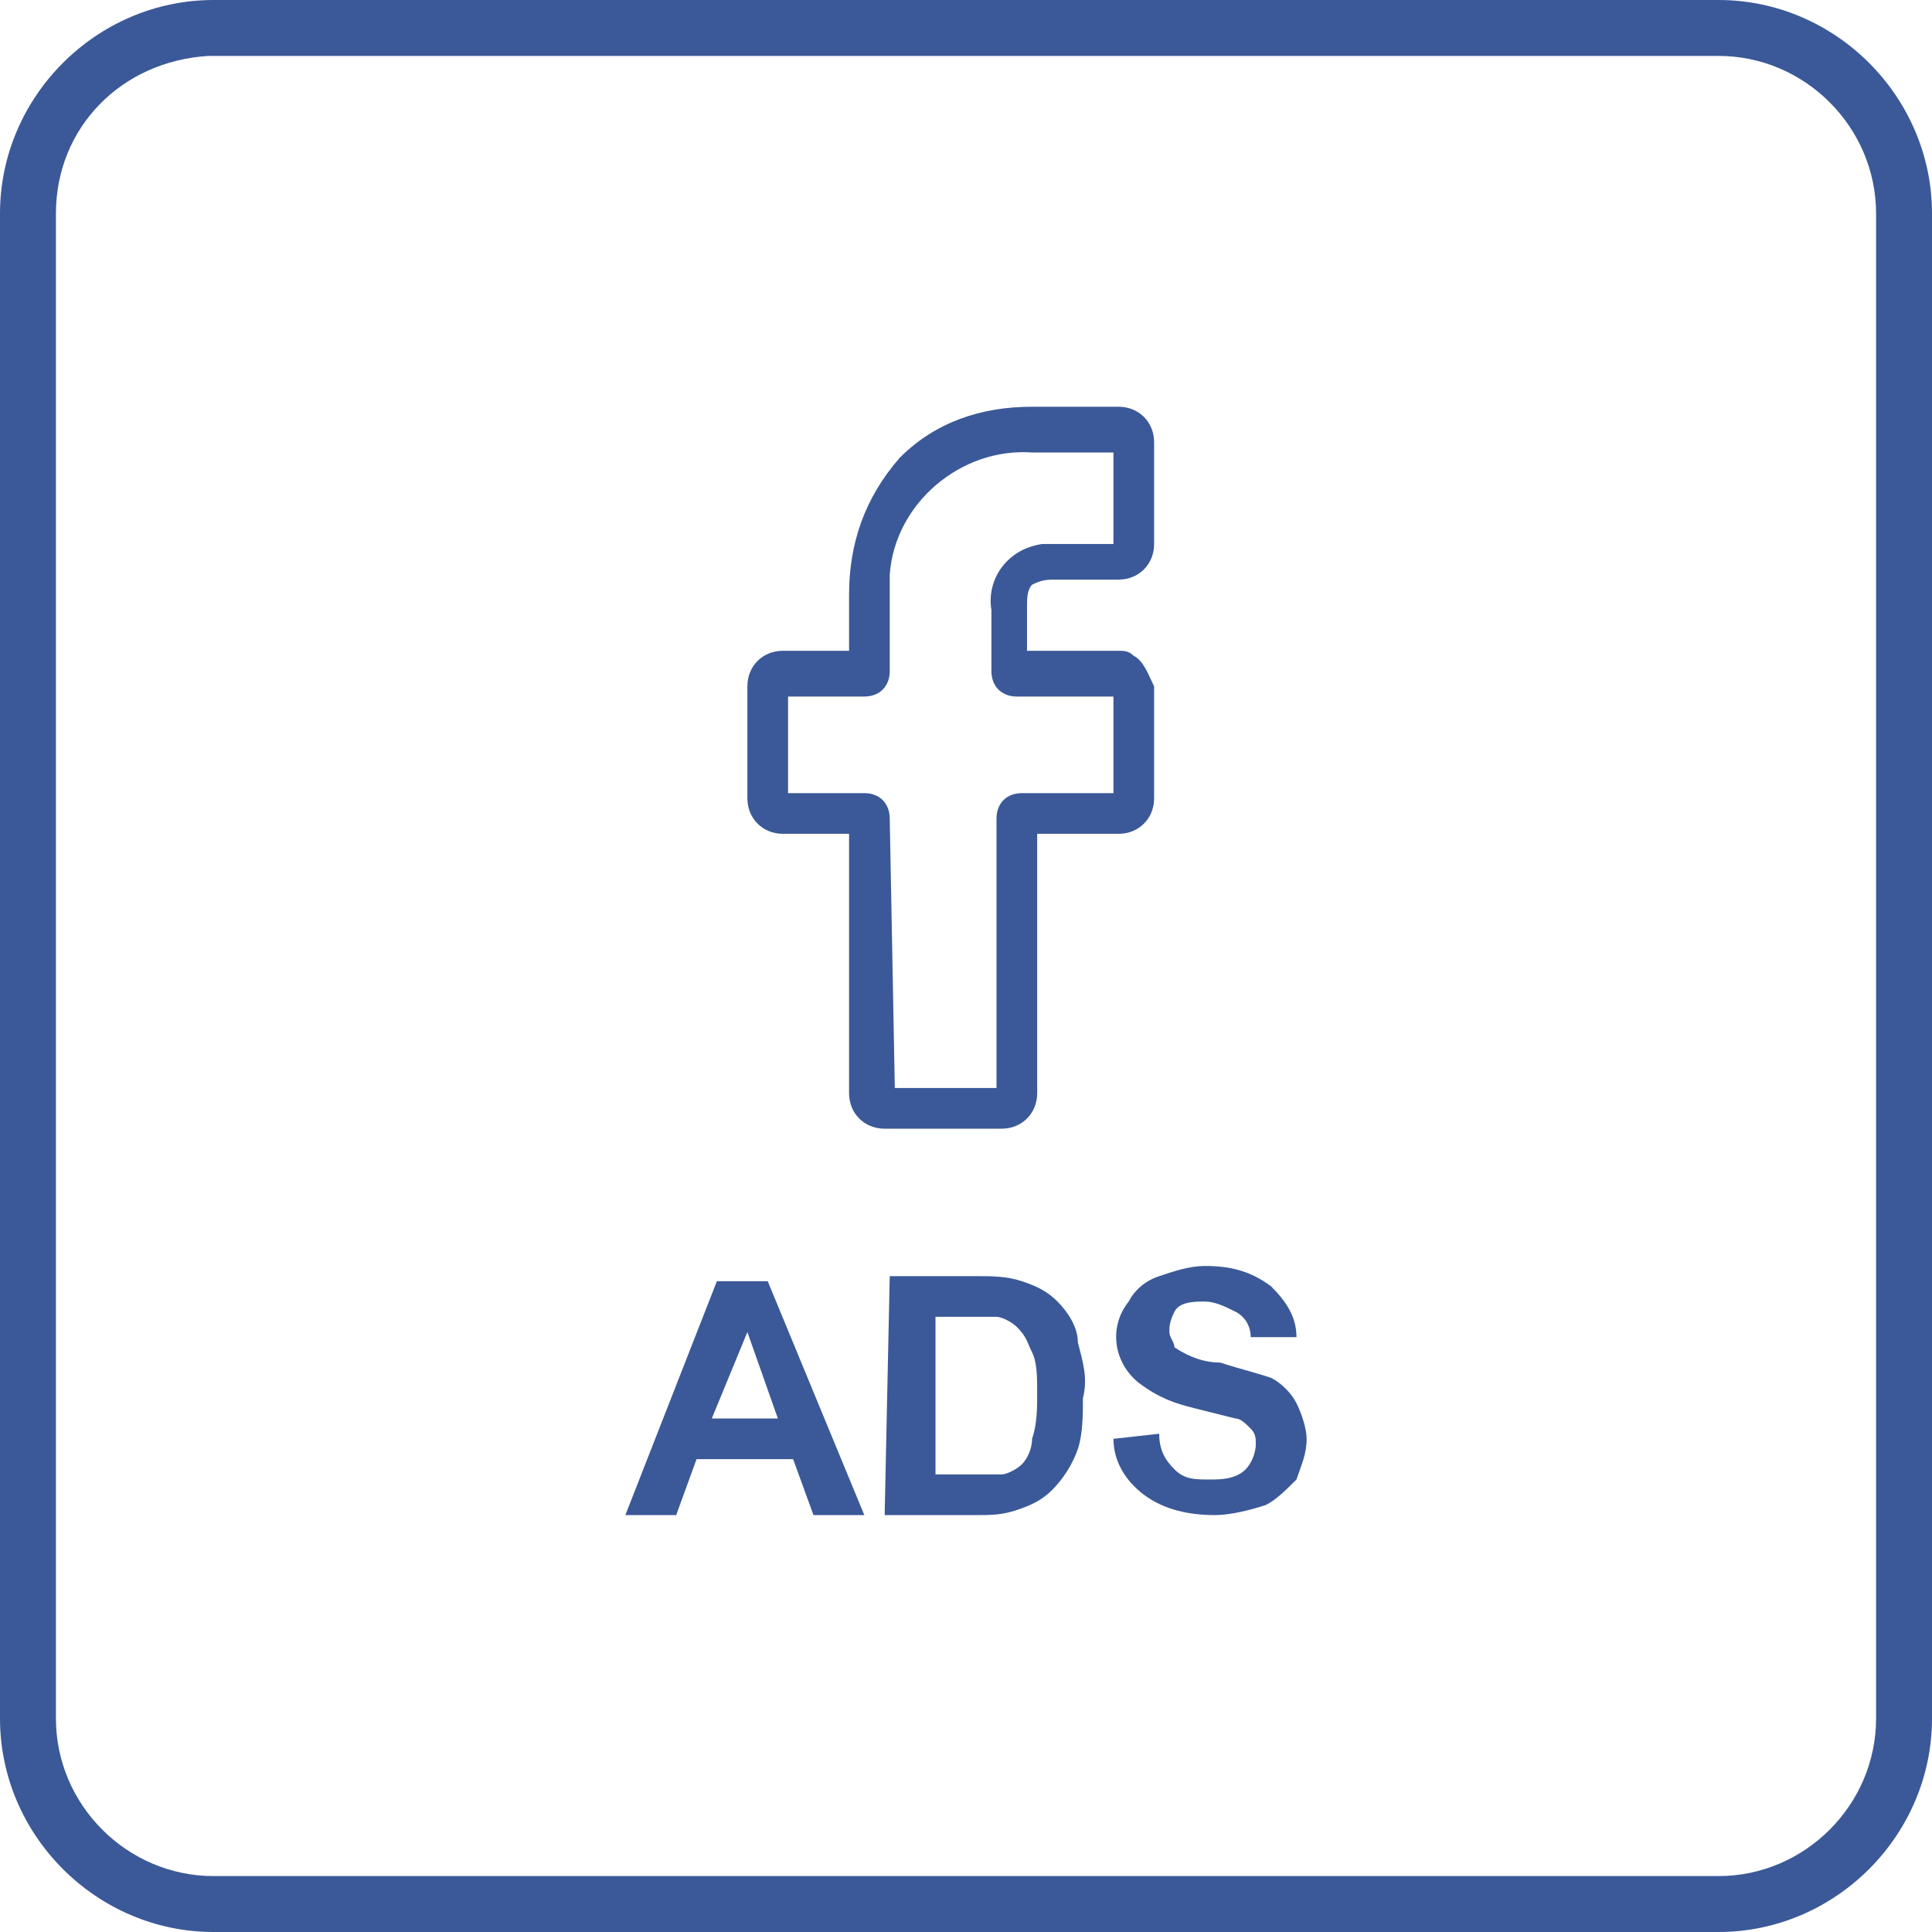 <svg width="38" height="38" viewBox="0 0 38 38" fill="none" xmlns="http://www.w3.org/2000/svg">
<path d="M33.8 38H4.2C1.9 38 0 36.1 0 33.8V4.2C0 1.9 1.9 0 4.2 0H4.3H33.8C36.1 0 38 1.9 38 4.2V33.8C38 36.1 36.1 38 33.8 38ZM4.1 1.1C2.4 1.2 1.1 2.5 1.1 4.2V33.8C1.1 35.5 2.5 36.9 4.2 36.9H33.8C35.5 36.9 36.9 35.5 36.9 33.8V4.2C36.9 2.5 35.5 1.1 33.8 1.1H4.1C4.2 1.1 4.2 1.1 4.1 1.1Z" fill="#3B5998"/>
<path d="M17 29.8H16L15.6 28.7H13.7L13.3 29.8H12.3L14.1 25.2H15.1L17 29.8ZM15.3 27.9L14.7 26.2L14 27.9H15.3Z" fill="#3B5998"/>
<path d="M17.5 25.1H19.2C19.5 25.1 19.8 25.1 20.1 25.2C20.4 25.3 20.6 25.4 20.8 25.6C21 25.8 21.2 26.1 21.2 26.4C21.3 26.8 21.4 27.1 21.3 27.5C21.3 27.8 21.3 28.2 21.2 28.5C21.1 28.8 20.9 29.1 20.7 29.3C20.5 29.5 20.3 29.6 20 29.7C19.7 29.8 19.5 29.8 19.2 29.8H17.4L17.5 25.1ZM18.4 25.9V29H19.1C19.3 29 19.5 29 19.7 29C19.8 29 20 28.9 20.1 28.8C20.2 28.7 20.3 28.5 20.3 28.3C20.4 28 20.4 27.7 20.4 27.4C20.4 27.1 20.4 26.8 20.3 26.6C20.2 26.4 20.2 26.3 20 26.1C19.9 26 19.7 25.9 19.6 25.9C19.3 25.9 19.1 25.9 18.8 25.9H18.4Z" fill="#3B5998"/>
<path d="M21.9 28.3L22.8 28.2C22.8 28.5 22.9 28.7 23.1 28.9C23.3 29.1 23.5 29.1 23.8 29.1C24 29.1 24.3 29.1 24.5 28.9C24.6 28.8 24.7 28.6 24.7 28.4C24.7 28.3 24.7 28.2 24.6 28.1C24.5 28 24.4 27.9 24.3 27.9L23.5 27.7C23.1 27.6 22.8 27.5 22.4 27.2C21.9 26.8 21.8 26.1 22.2 25.6C22.3 25.4 22.5 25.2 22.8 25.1C23.1 25 23.4 24.9 23.7 24.9C24.2 24.9 24.6 25 25 25.3C25.3 25.6 25.5 25.9 25.5 26.3H24.6C24.6 26.1 24.5 25.9 24.3 25.8C24.1 25.7 23.9 25.6 23.7 25.6C23.5 25.6 23.2 25.6 23.1 25.8C23 26 23 26.1 23 26.2C23 26.3 23.1 26.4 23.1 26.5C23.4 26.7 23.7 26.8 24 26.8C24.3 26.9 24.7 27 25 27.1C25.2 27.2 25.4 27.4 25.5 27.6C25.6 27.8 25.7 28.1 25.7 28.3C25.7 28.6 25.6 28.8 25.5 29.1C25.3 29.3 25.1 29.5 24.9 29.6C24.6 29.7 24.2 29.8 23.9 29.8C23.4 29.8 22.9 29.7 22.5 29.4C22.1 29.1 21.9 28.7 21.9 28.3Z" fill="#3B5998"/>
<path d="M19.7 22.2H17.4C17 22.2 16.7 21.9 16.7 21.5V16.4H15.4C15 16.4 14.7 16.1 14.7 15.7V13.5C14.7 13.1 15 12.8 15.4 12.8H16.7V11.7C16.7 10.7 17 9.8 17.7 9C18.4 8.3 19.3 8 20.3 8H22C22.4 8 22.7 8.3 22.7 8.7V10.7C22.7 11.1 22.4 11.4 22 11.4H20.8C20.6 11.4 20.5 11.4 20.3 11.5C20.2 11.6 20.2 11.8 20.2 11.9V12.8H22C22.1 12.8 22.2 12.8 22.3 12.9C22.5 13 22.6 13.3 22.7 13.5V15.7C22.7 16.1 22.4 16.4 22 16.4H20.4V21.5C20.4 21.9 20.1 22.2 19.7 22.2ZM17.6 21.4H19.6V16.1C19.6 15.8 19.8 15.6 20.1 15.6H21.9V13.7H20C19.7 13.7 19.5 13.5 19.5 13.2V12C19.4 11.4 19.8 10.8 20.5 10.7C20.6 10.7 20.8 10.7 20.9 10.7H21.9V8.9H20.3C18.9 8.8 17.6 9.9 17.5 11.3C17.5 11.4 17.5 11.6 17.5 11.7V13.2C17.5 13.5 17.3 13.7 17 13.7H15.5V15.6H17C17.3 15.6 17.5 15.8 17.5 16.1L17.6 21.4Z" fill="#3B5998"/>
</svg>
